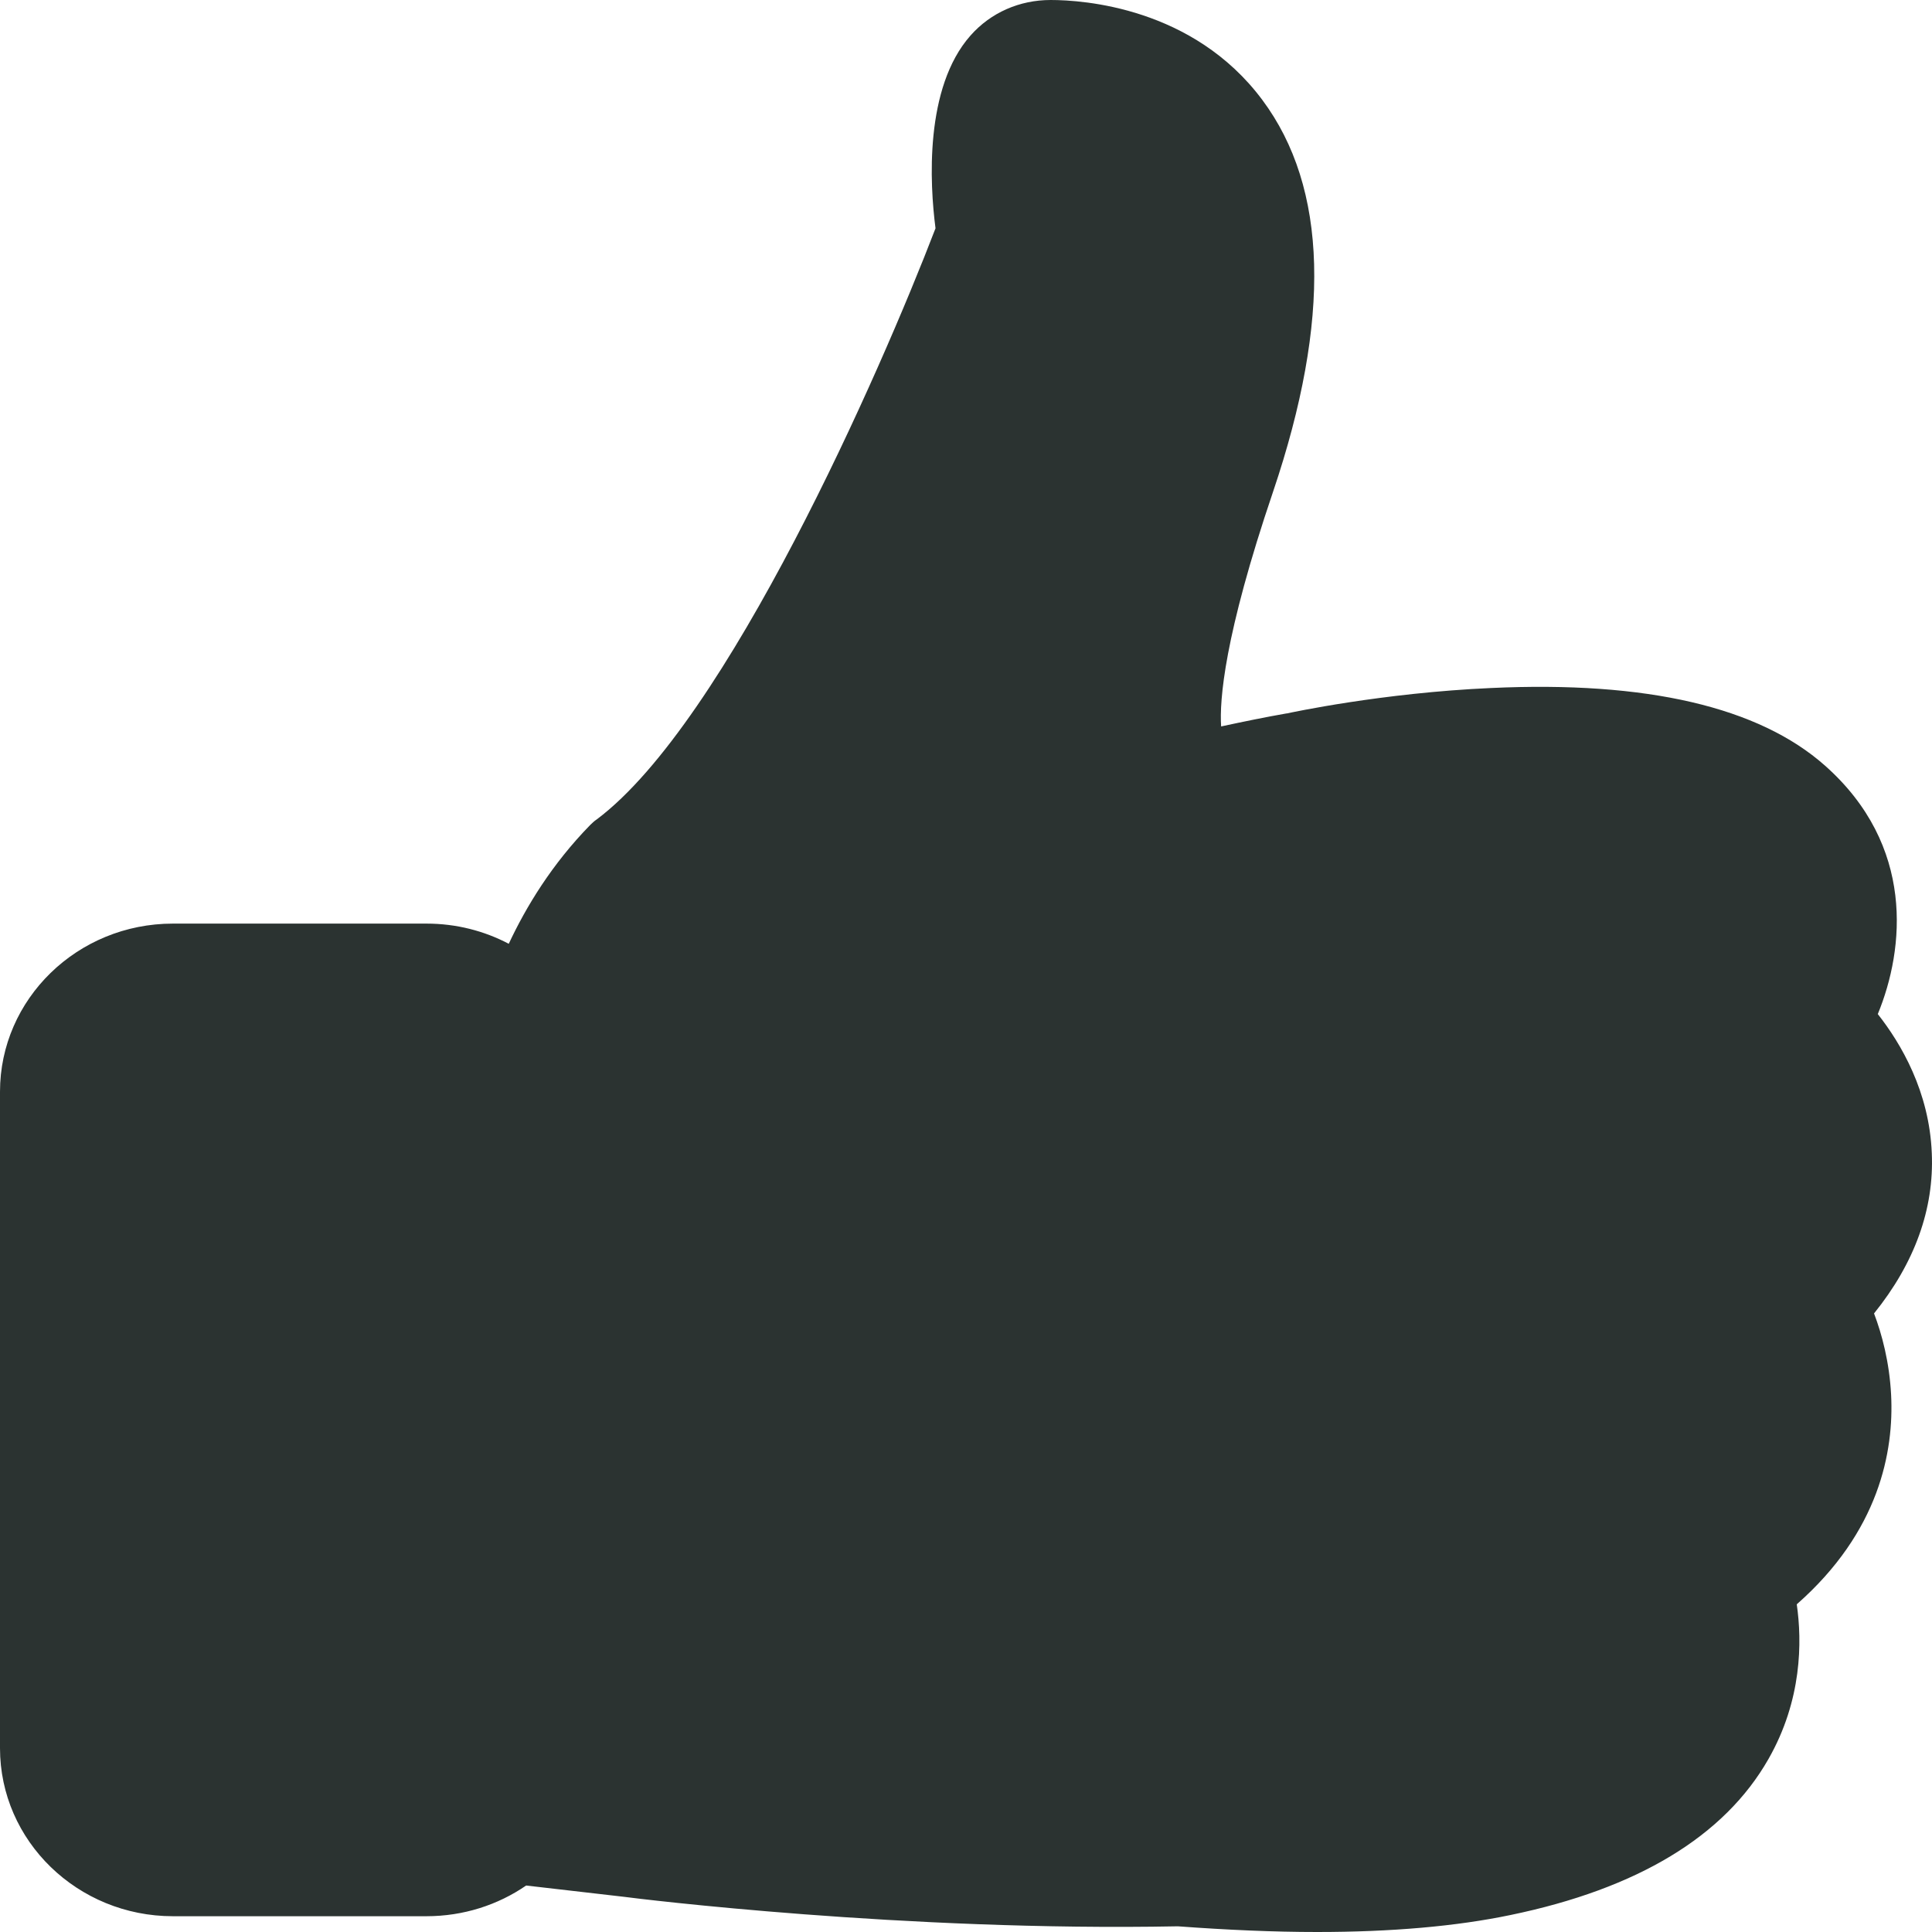 <svg width="18" height="18" viewBox="0 0 18 18" fill="none" xmlns="http://www.w3.org/2000/svg">
<path fill-rule="evenodd" clip-rule="evenodd" d="M17.46 12.237C17.839 11.767 18.021 11.262 17.998 10.743C17.975 10.171 17.712 9.723 17.495 9.448C17.746 8.838 17.843 7.878 17.003 7.133C16.387 6.587 15.342 6.343 13.893 6.41C12.877 6.455 12.027 6.639 11.989 6.647L11.988 6.647H11.985C11.791 6.681 11.586 6.723 11.377 6.768C11.361 6.527 11.404 5.928 11.861 4.581C12.403 2.977 12.372 1.75 11.76 0.93C11.117 0.068 10.091 0 9.789 0C9.499 0 9.231 0.117 9.042 0.331C8.612 0.817 8.662 1.713 8.716 2.127C8.205 3.459 6.772 6.726 5.56 7.634C5.537 7.649 5.518 7.668 5.499 7.686C5.142 8.051 4.902 8.447 4.74 8.793C4.511 8.673 4.252 8.605 3.973 8.605H1.611C0.72 8.605 0 9.309 0 10.171V16.287C0 17.153 0.724 17.853 1.611 17.853H3.973C4.318 17.853 4.639 17.748 4.902 17.567L5.812 17.672C5.952 17.691 8.43 17.996 10.974 17.947C11.435 17.981 11.868 18 12.271 18C12.964 18 13.568 17.947 14.072 17.842C15.257 17.597 16.066 17.108 16.476 16.389C16.79 15.839 16.79 15.294 16.74 14.947C17.51 14.27 17.646 13.521 17.619 12.994C17.603 12.689 17.533 12.429 17.46 12.237Z" fill="#2B3331"/>
</svg>
